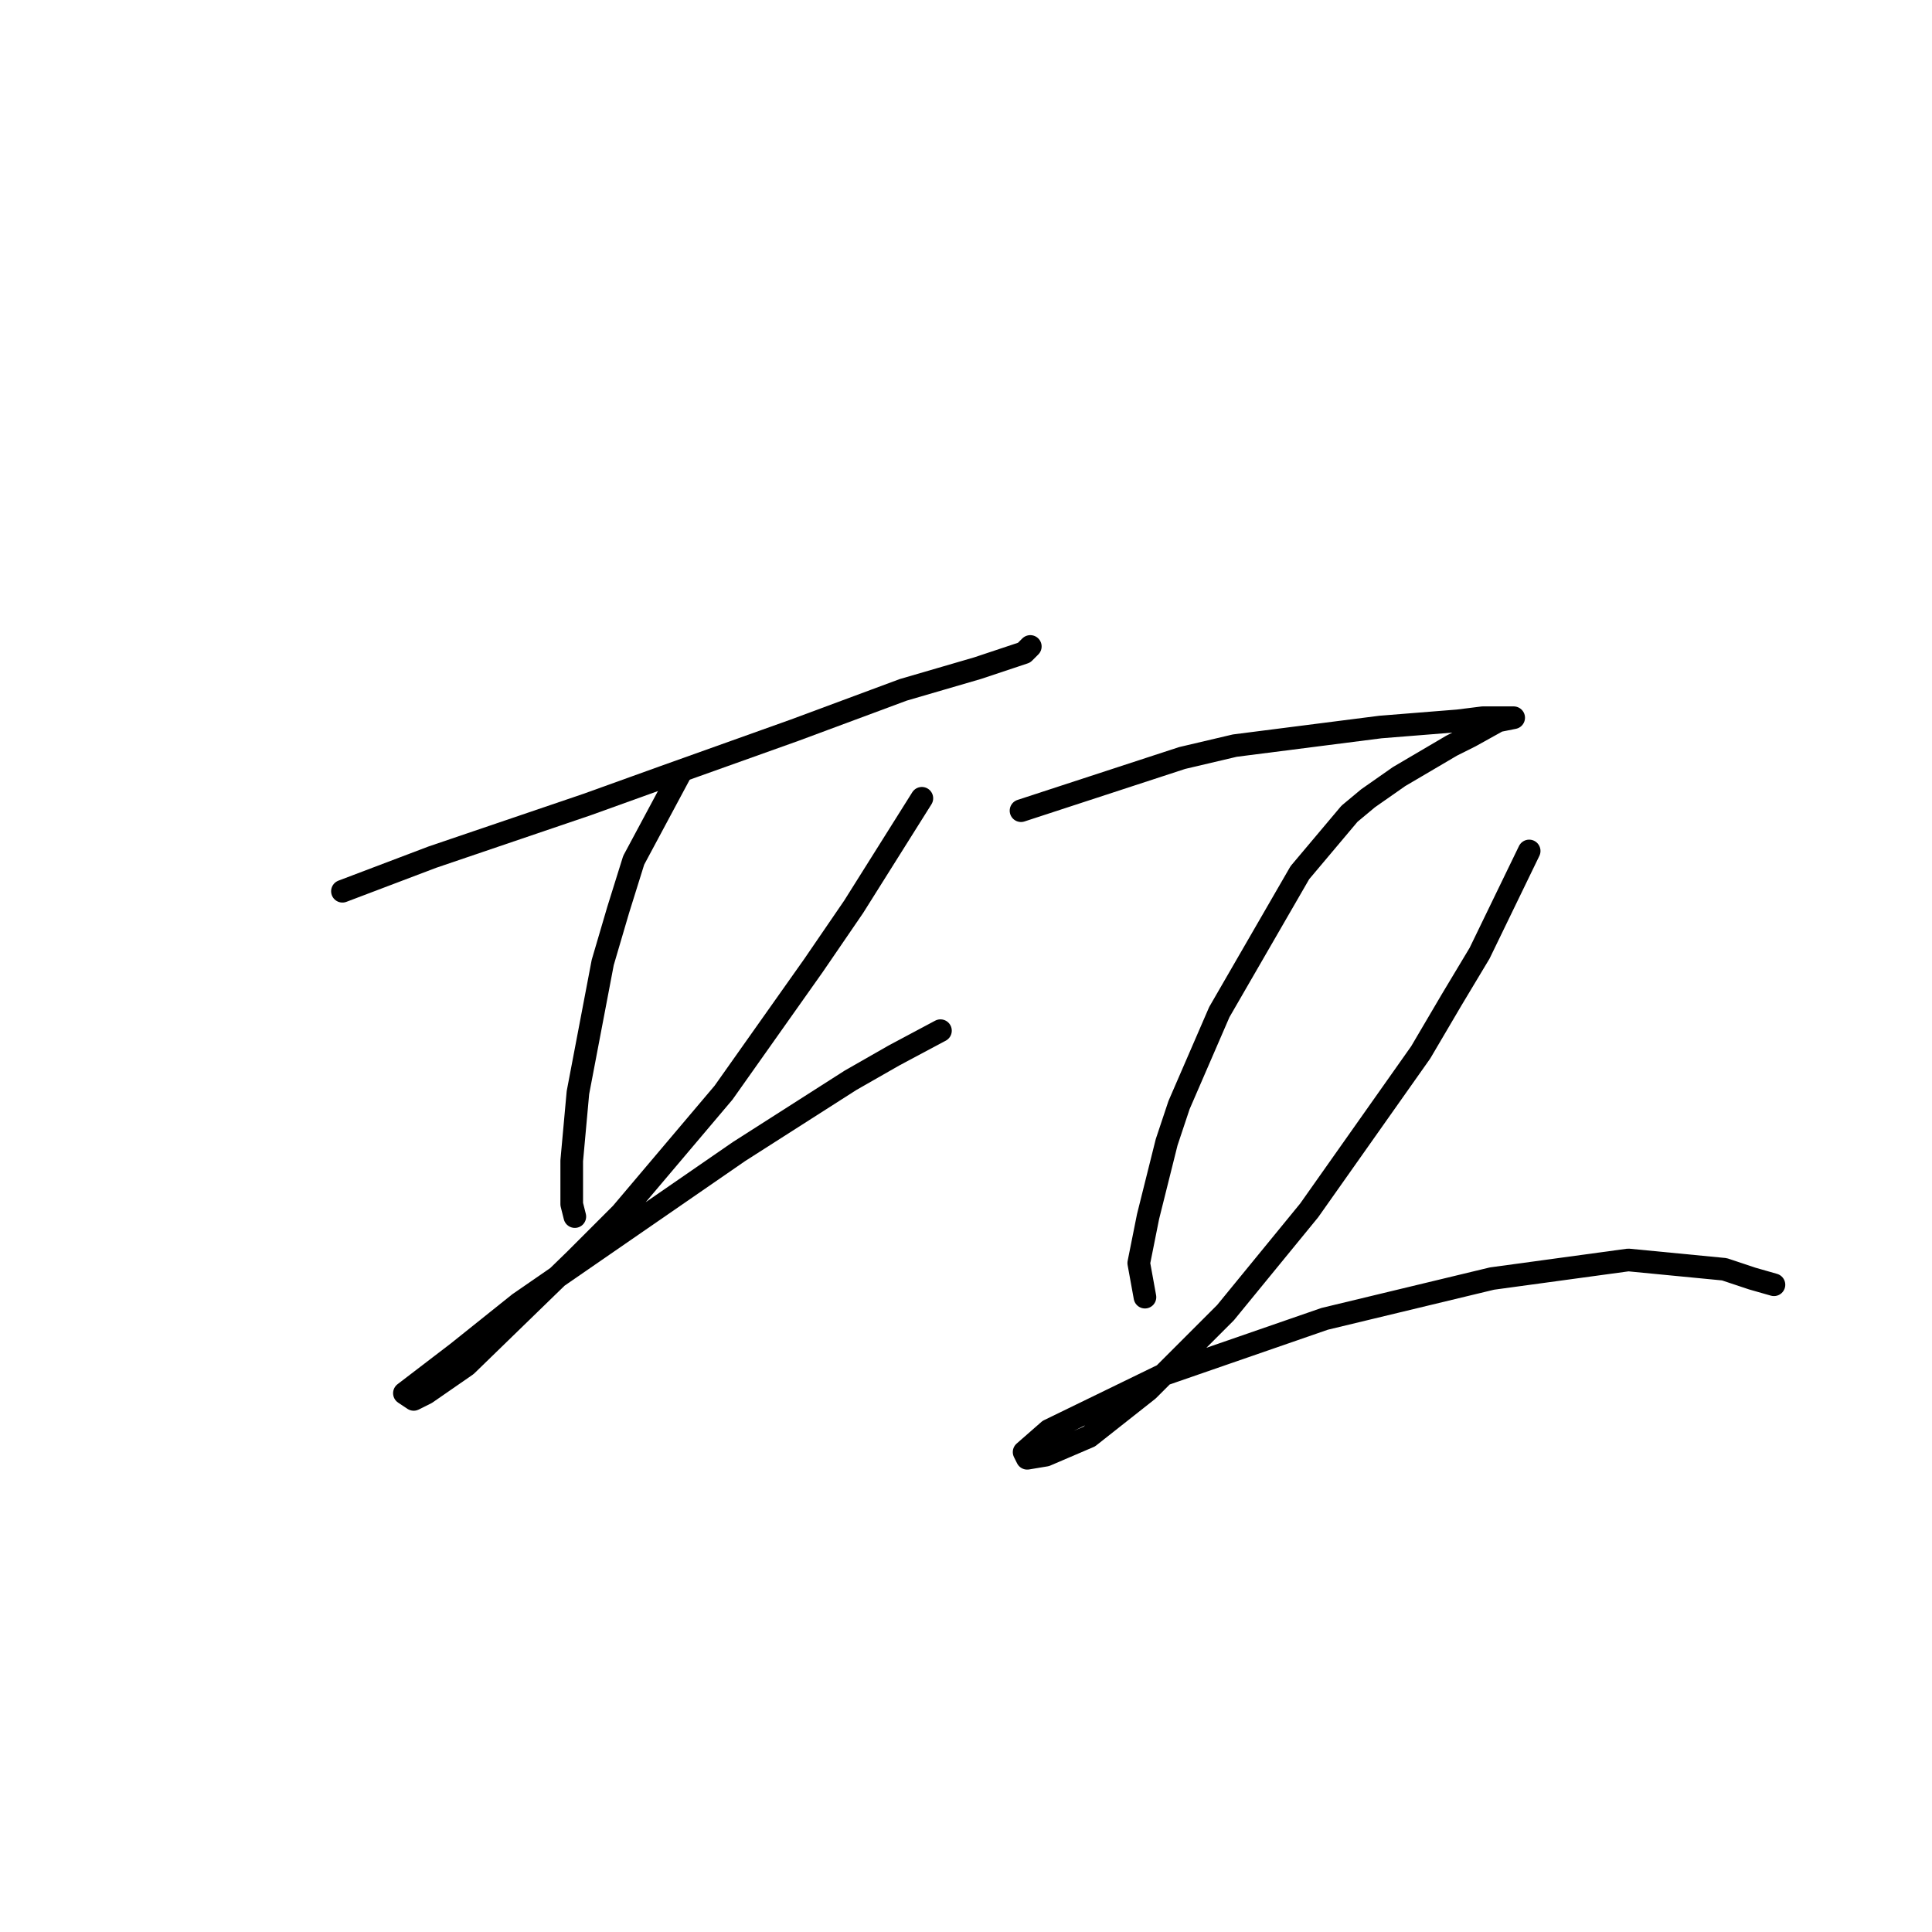 <?xml version="1.0" standalone="no"?>
    <svg width="256" height="256" xmlns="http://www.w3.org/2000/svg" version="1.1">
    <polyline stroke="black" stroke-width="3" stroke-linecap="round" fill="transparent" stroke-linejoin="round" points="45.375 118.094 57.281 113.578 77.81 106.598 88.074 102.903 105.318 96.745 119.688 91.407 129.542 88.533 134.468 86.891 135.7 86.48 136.521 85.659 136.521 85.659 " />
        <polyline stroke="black" stroke-width="3" stroke-linecap="round" fill="transparent" stroke-linejoin="round" points="90.127 102.493 83.968 113.989 81.915 120.558 79.863 127.538 76.578 144.781 75.757 153.814 75.757 159.562 76.167 161.204 76.167 161.204 " />
        <polyline stroke="black" stroke-width="3" stroke-linecap="round" fill="transparent" stroke-linejoin="round" points="122.151 105.777 113.119 120.147 107.781 127.948 95.875 144.781 82.326 160.794 76.167 166.952 61.797 180.912 56.46 184.607 54.818 185.428 53.586 184.607 60.566 179.269 68.777 172.7 97.928 152.582 112.708 143.139 118.456 139.855 124.615 136.57 124.615 136.57 " />
        <polyline stroke="black" stroke-width="3" stroke-linecap="round" fill="transparent" stroke-linejoin="round" points="135.29 107.42 156.639 100.44 163.619 98.798 182.916 96.334 193.18 95.513 196.465 95.102 200.16 95.102 200.57 95.102 198.518 95.513 194.822 97.566 192.359 98.798 185.379 102.903 181.274 105.777 178.81 107.83 172.241 115.631 161.566 134.107 156.229 146.424 154.586 151.351 152.123 161.204 150.891 167.363 151.712 171.879 151.712 171.879 " />
        <polyline stroke="black" stroke-width="3" stroke-linecap="round" fill="transparent" stroke-linejoin="round" points="202.623 112.757 196.054 126.306 192.359 132.464 188.253 139.444 173.473 160.383 162.387 173.932 152.123 184.196 144.322 190.355 138.574 192.818 136.111 193.229 135.7 192.408 138.985 189.534 154.176 182.143 175.526 174.753 197.696 169.416 215.761 166.952 228.489 168.184 232.184 169.416 235.058 170.237 235.058 170.237 " />
        </svg>